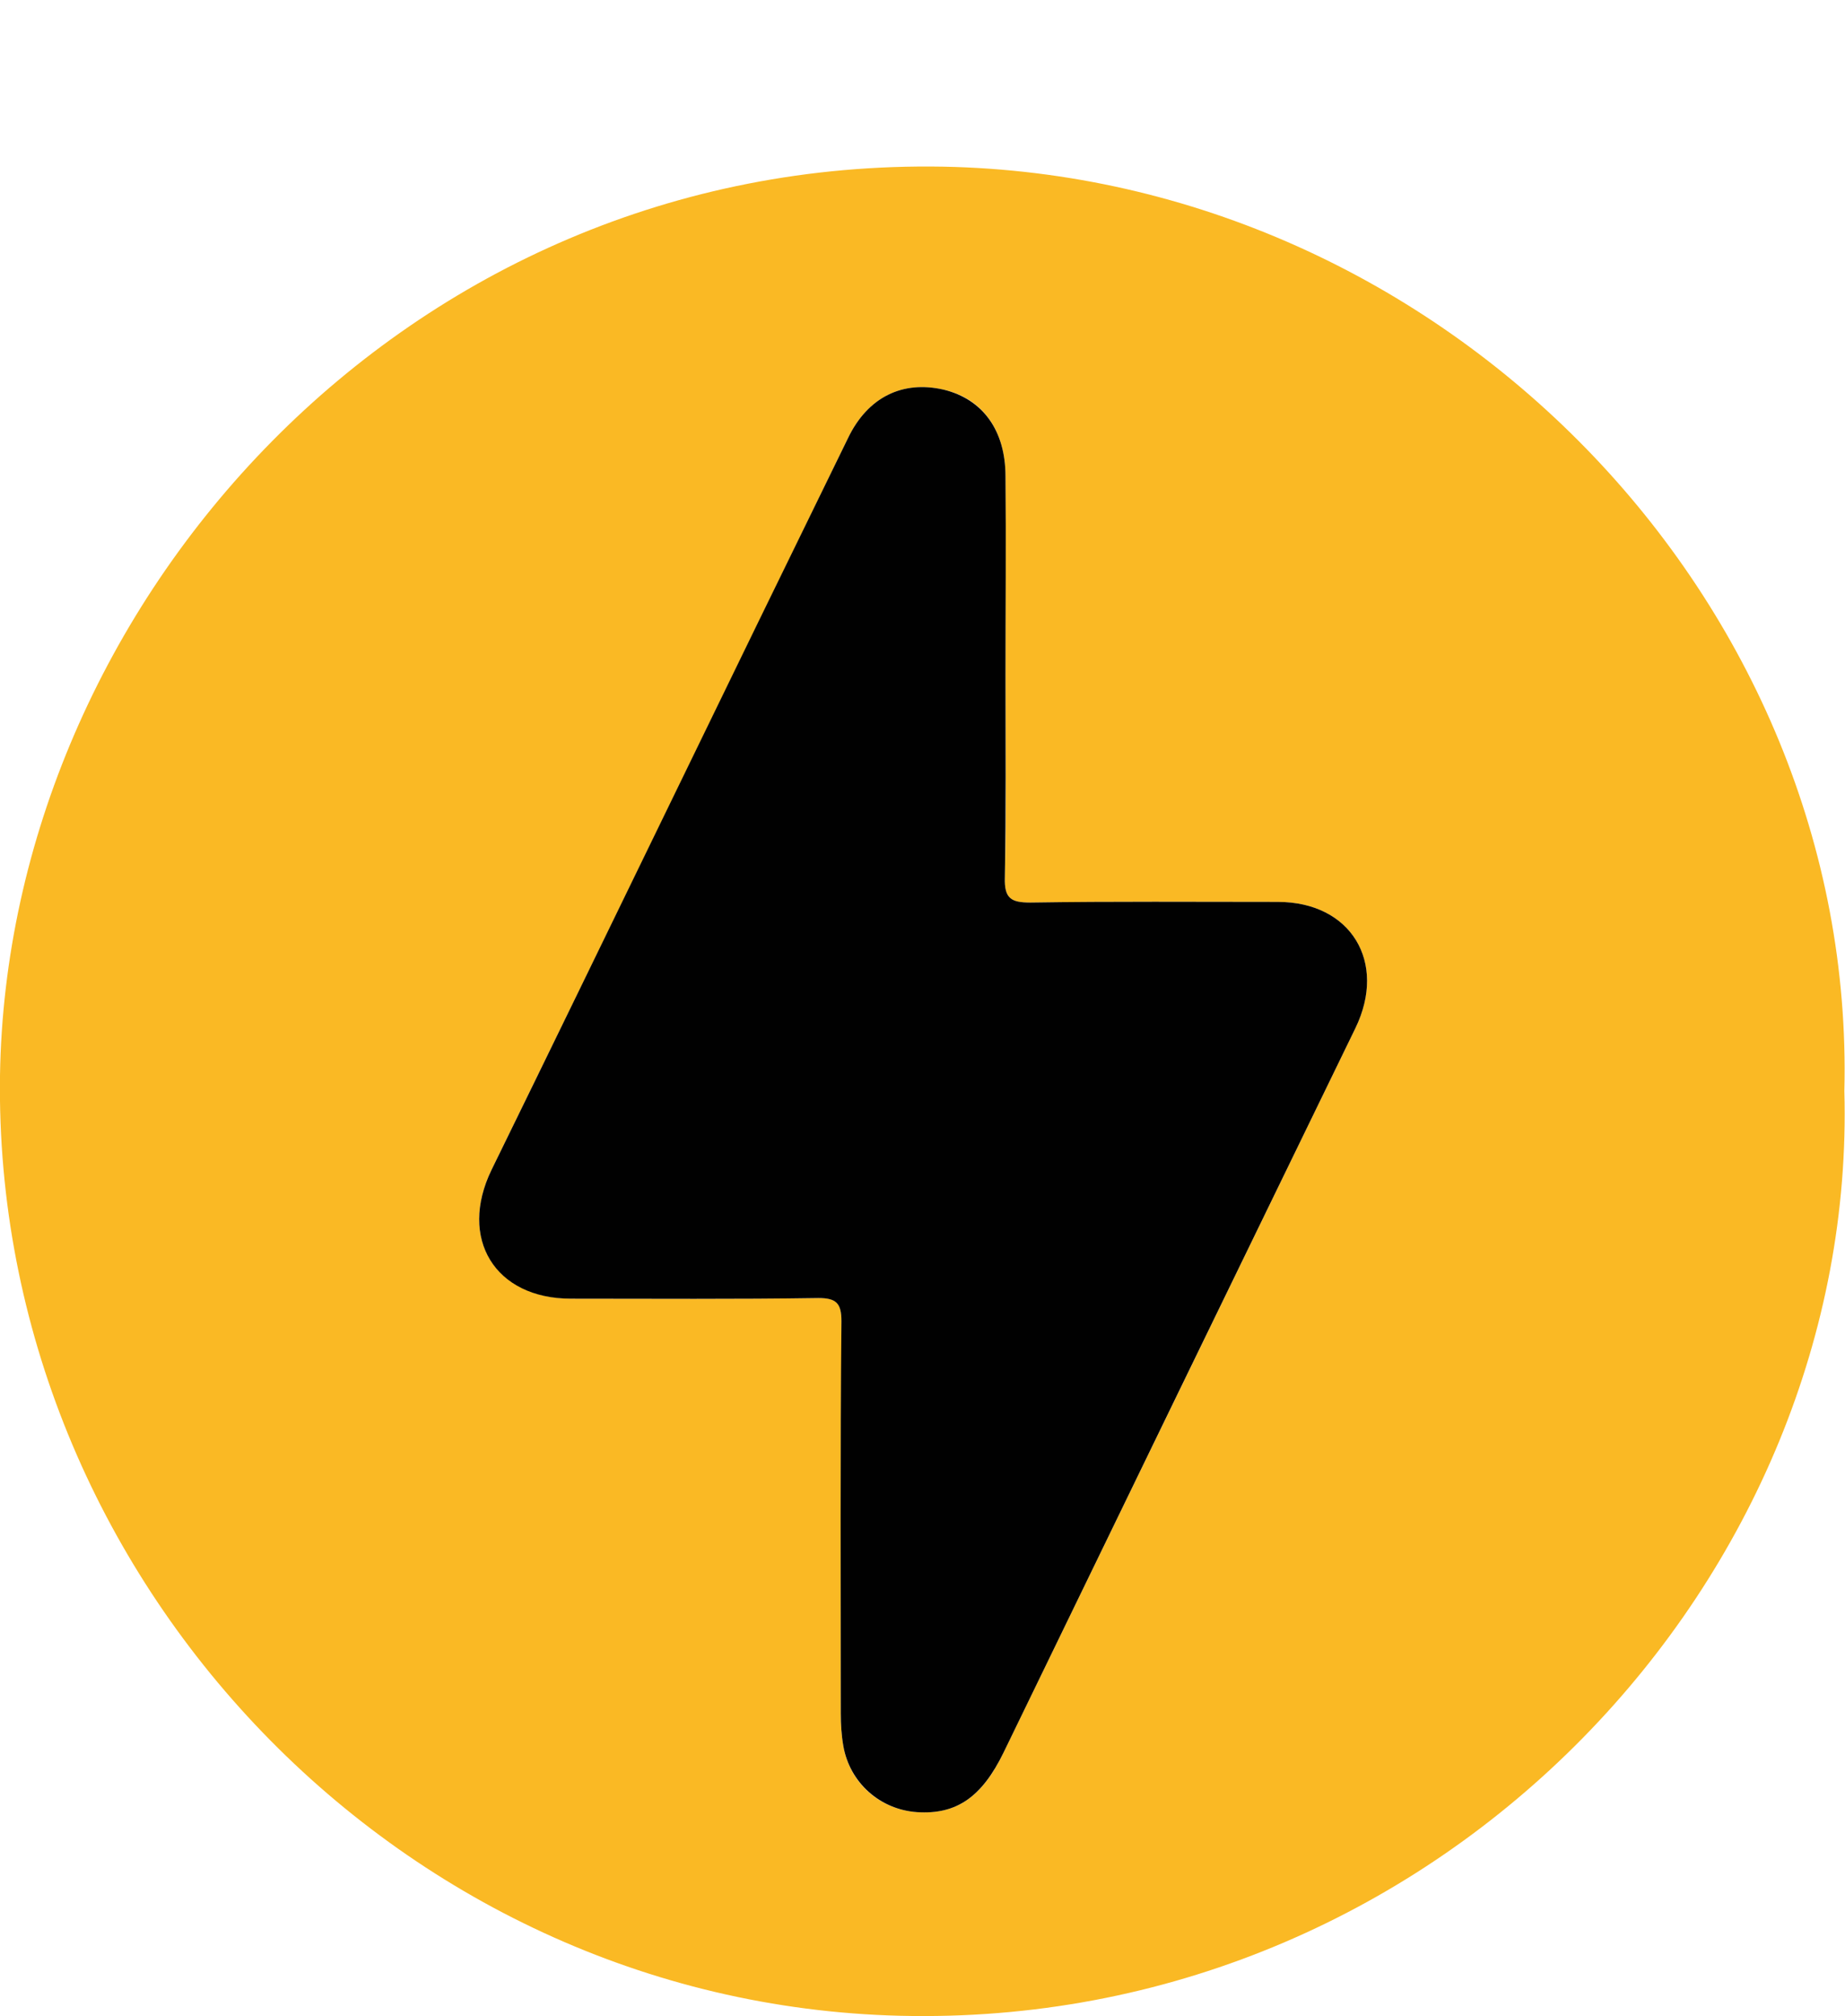 <?xml version="1.0" encoding="utf-8"?>
<!-- Generator: Adobe Illustrator 24.3.0, SVG Export Plug-In . SVG Version: 6.00 Build 0)  -->
<svg version="1.1" xmlns="http://www.w3.org/2000/svg" xmlns:xlink="http://www.w3.org/1999/xlink" x="0px" y="0px"
	 viewBox="0 0 287.9 314.5" style="enable-background:new 0 0 287.9 314.5;" xml:space="preserve">
<style type="text/css">
	.st0{fill:#D8E9F0;}
	.st1{fill:#3687A4;}
	.st2{fill:#ADDDEC;}
	.st3{opacity:0.4;fill:#FFFFFF;}
	.st4{fill:#FFFFFF;}
	.st5{fill:#A6DEF6;}
	.st6{fill:#FBC45E;}
	.st7{fill:#E89BBE;}
	.st8{fill:#7A8EC7;}
	.st9{fill:none;stroke:#FFFFFF;stroke-width:6;stroke-miterlimit:10;}
	.st10{fill:#C1E6EC;}
	.st11{fill:#FFFFFF;stroke:#FFFFFF;stroke-width:4;stroke-miterlimit:10;}
	.st12{fill:#CBDF8C;}
	.st13{fill:none;stroke:#FFFFFF;stroke-width:2;stroke-miterlimit:10;}
	.st14{fill:#838186;stroke:#838186;stroke-width:4;stroke-miterlimit:10;}
	.st15{fill:#838186;}
	.st16{fill:#DFDFDF;}
	.st17{fill:none;stroke:#FFFFFF;stroke-width:28;stroke-miterlimit:10;}
	.st18{fill:url(#SVGID_1_);}
	.st19{fill:url(#SVGID_2_);}
	.st20{fill:#BFE3D3;}
	.st21{fill:#ADCEC1;}
	.st22{fill:#58C5C7;}
	.st23{fill:#00B6BE;}
	.st24{fill:#DDBCC8;}
	.st25{fill:#BCAB92;}
	.st26{fill:#D6A1B7;}
	.st27{fill:#261F44;}
	.st28{opacity:0.44;fill:#5F5F60;}
	.st29{fill:none;stroke:#998675;stroke-width:2;stroke-miterlimit:10;}
	.st30{fill:url(#SVGID_3_);}
	.st31{fill:url(#SVGID_4_);}
	.st32{fill:url(#SVGID_5_);}
	.st33{fill:url(#SVGID_6_);}
	.st34{fill:url(#SVGID_7_);}
	.st35{fill:url(#SVGID_8_);}
	.st36{fill:url(#SVGID_9_);}
	.st37{fill:url(#SVGID_10_);}
	.st38{fill:url(#SVGID_11_);}
	.st39{fill:url(#SVGID_12_);}
	.st40{fill:url(#SVGID_13_);}
	.st41{fill:url(#SVGID_14_);}
	.st42{fill:url(#SVGID_15_);}
	.st43{fill:url(#SVGID_16_);}
	.st44{fill:url(#SVGID_17_);}
	.st45{fill:url(#SVGID_18_);}
	.st46{fill:url(#SVGID_19_);}
	.st47{fill:#454289;}
	.st48{fill:#38327C;}
	.st49{fill:#E6E6E6;}
	.st50{fill:#FF4370;}
	.st51{fill:#E53C70;}
	.st52{fill:#FF6699;}
	.st53{opacity:0.23;fill:#E53C70;}
	.st54{fill:#3F4650;}
	.st55{fill:#0267B6;}
	.st56{fill:#2BB03E;}
	.st57{fill:#EA2023;}
	.st58{fill:#FBED23;}
	.st59{fill:#0E6B7A;}
	.st60{opacity:0.64;fill:url(#SVGID_20_);}
	.st61{fill:none;stroke:#FFFFFF;stroke-width:8.026;stroke-miterlimit:10;}
	.st62{fill:none;stroke:#FF4370;stroke-width:1.338;stroke-miterlimit:10;}
	.st63{fill:#FF83B3;}
	.st64{fill:#EBB724;}
	.st65{fill:#FFC727;}
	.st66{fill:#50ACB0;}
	.st67{fill:#FD8283;}
	.st68{fill:#F07B7C;}
	.st69{fill:#3C8185;}
	.st70{display:none;fill:#3C8185;}
	.st71{fill:#92D1DF;}
	.st72{fill:#010101;}
	.st73{fill:#FDEE40;}
	.st74{fill:#020202;}
	.st75{fill:#76B62A;}
	.st76{fill:#FAB924;}
	.st77{fill:#F20303;}
	.st78{fill:#ABD2D0;}
	.st79{fill:#968976;}
	.st80{fill:#70675B;}
	.st81{fill:#E4DECE;}
	.st82{fill:#93B7B6;}
	.st83{fill:#C9F9F9;}
	.st84{fill:none;stroke:#FFFFFF;stroke-width:2.91;stroke-miterlimit:10;}
	.st85{fill:#F1893A;}
	.st86{fill:#C96E31;}
	.st87{fill:#DB7838;}
	.st88{fill:#2F3E4C;}
	.st89{fill:#87A978;}
	.st90{fill:#93BD85;}
	.st91{fill:#ACDA99;}
	.st92{fill:#475362;}
	.st93{fill:#627289;}
	.st94{fill:#303846;}
	.st95{fill:#41505E;}
	.st96{fill:none;stroke:#87A978;stroke-width:1.198;stroke-miterlimit:10;}
	.st97{fill:#B4E6A1;}
	.st98{fill:none;stroke:#87A978;stroke-width:0.856;stroke-miterlimit:10;}
	.st99{fill:#6E8462;}
	.st100{fill-rule:evenodd;clip-rule:evenodd;fill:#F0EEE6;}
	.st101{fill:#E4E0D9;}
	.st102{fill:#FFDD83;}
	.st103{fill:#219260;}
	.st104{fill:#147798;}
	.st105{fill:#915E36;}
	.st106{fill:#FB8710;}
	.st107{fill:#CA9E64;}
	.st108{fill:#B07F48;}
	.st109{fill:#53D678;}
	.st110{fill:#5C4B51;}
	.st111{fill:#F06060;}
	.st112{fill:#F2EBBF;}
	.st113{fill:none;stroke:#5C4B51;stroke-width:3.446;stroke-linecap:round;stroke-linejoin:round;stroke-miterlimit:10;}
	.st114{opacity:0.38;fill:none;stroke:#FFFFFF;stroke-width:7;stroke-linecap:round;stroke-linejoin:round;stroke-miterlimit:10;}
	.st115{fill:#DC9C76;}
	.st116{fill:#729C76;}
	.st117{fill:#A94B51;}
	.st118{fill:#974B51;}
	.st119{opacity:0.5;fill:#CC575E;}
	.st120{fill:#7F9C76;}
	.st121{fill:#5C4B7A;}
	.st122{fill:#F03960;}
	.st123{fill:#FFC783;}
	.st124{fill:#5C1A51;}
	.st125{fill:#52BEB2;}
	.st126{fill:#F0A660;}
	.st127{fill:#F3B562;}
	.st128{fill:#F27800;}
	.st129{fill:#613D4A;}
	.st130{fill:#004F4D;}
	.st131{fill:#007F4F;}
	.st132{fill:#00654D;}
	.st133{fill:#F59333;}
	.st134{fill:#F1ECDA;}
	.st135{fill:#88A8A7;}
	.st136{fill:url(#SVGID_21_);}
	.st137{fill:#E6E7E8;}
	.st138{fill:#D1D3D4;}
	.st139{fill:#FDBA4A;}
	.st140{fill:#FAA222;}
	.st141{fill:#D3DEBC;}
	.st142{fill:#CC883B;}
	.st143{fill-rule:evenodd;clip-rule:evenodd;fill:#919697;}
	.st144{fill-rule:evenodd;clip-rule:evenodd;fill:#36343A;}
	.st145{fill-rule:evenodd;clip-rule:evenodd;fill:#0C050D;stroke:#0C050D;stroke-width:0.235;stroke-miterlimit:22.926;}
	.st146{fill-rule:evenodd;clip-rule:evenodd;fill:#36343A;stroke:#0C050D;stroke-width:0.235;stroke-miterlimit:22.926;}
	.st147{fill-rule:evenodd;clip-rule:evenodd;fill:#7D8082;}
	.st148{fill-rule:evenodd;clip-rule:evenodd;fill:#5BBA47;}
	.st149{fill-rule:evenodd;clip-rule:evenodd;fill:#818081;}
	.st150{fill-rule:evenodd;clip-rule:evenodd;fill:#666264;}
	.st151{fill-rule:evenodd;clip-rule:evenodd;fill:#3B3438;}
	.st152{fill-rule:evenodd;clip-rule:evenodd;fill:#62C3D2;}
	.st153{fill-rule:evenodd;clip-rule:evenodd;fill:#A0D6E1;}
	.st154{fill-rule:evenodd;clip-rule:evenodd;fill:#00B6E8;}
	.st155{fill-rule:evenodd;clip-rule:evenodd;fill:#232938;}
	.st156{fill-rule:evenodd;clip-rule:evenodd;fill:#E5B249;}
	.st157{fill-rule:evenodd;clip-rule:evenodd;fill:#D4C2AB;}
	.st158{fill-rule:evenodd;clip-rule:evenodd;fill:#E1894A;}
	.st159{fill-rule:evenodd;clip-rule:evenodd;fill:#FFFFFF;}
	.st160{fill:#232938;}
	.st161{fill:#A9B392;}
	.st162{fill:#E5B249;}
	.st163{fill-rule:evenodd;clip-rule:evenodd;fill:#A9B392;}
	.st164{fill:#ECECEC;}
	.st165{fill:#BEC3C7;}
	.st166{fill:#DAE0E2;}
	.st167{fill:#F45A2A;}
	.st168{fill:#F67B46;}
	.st169{fill:#E73F1F;}
	.st170{fill:#E1894A;}
	.st171{fill:#0A837F;}
	.st172{fill:#1DA19F;}
	.st173{fill:#3A6B34;}
	.st174{fill:#96BCBB;}
	.st175{fill:#68858E;}
	.st176{fill:#69935F;}
	.st177{fill:#B75353;}
	.st178{fill:#E0A76E;}
	.st179{fill:#F0D1BC;}
	.st180{fill:#1D2E35;}
	.st181{fill:#272A33;}
	.st182{fill:#563B31;}
	.st183{fill:#462D23;}
	.st184{fill:#FF8D0C;}
	.st185{fill:#FFBF17;}
	.st186{fill:#FFF2EB;}
	.st187{fill:#FFD690;}
	.st188{fill:#FFE5BF;}
	.st189{fill:#F9C44E;}
	.st190{fill:#F9DCB2;}
	.st191{fill:#F9EAD7;}
	.st192{fill:#61AA6A;}
	.st193{fill:#DCD8A0;}
	.st194{fill:#F8F6D3;}
	.st195{fill:#E8E4BF;}
	.st196{fill:#F1CC5E;}
	.st197{fill:#BB8150;}
	.st198{fill:#D09059;}
	.st199{fill:#E3AA79;}
	.st200{fill:#6FC07F;}
	.st201{fill:#A56A2D;}
	.st202{fill:url(#SVGID_22_);}
	.st203{fill:#EFA68F;}
	.st204{fill:#F28B66;}
	.st205{fill-rule:evenodd;clip-rule:evenodd;fill:#999A9A;}
	.st206{fill-rule:evenodd;clip-rule:evenodd;fill:#F3C54B;}
	.st207{fill-rule:evenodd;clip-rule:evenodd;fill:#BBBABA;}
	.st208{fill-rule:evenodd;clip-rule:evenodd;fill:#009CB4;}
	.st209{fill:url(#SVGID_23_);}
	.st210{fill:#3F4E61;}
	.st211{fill:#BE6647;}
	.st212{fill:#404F5F;}
	.st213{fill:#117598;}
	.st214{opacity:0.5;fill:#FF6E86;}
</style>
<g id="Bathroom-icons">
</g>
<g id="Bathroom">
</g>
<g id="Bedroom-icons">
</g>
<g id="Bedroom">
</g>
<g id="icons">
</g>
<g id="POINTS">
	<g id="el_9_">
		<path class="st76" d="M287.8,170.2c2.1,75.7-62.4,145.3-145.5,144.3C62.9,313.6-1.1,246.3,0,167.8C1.1,94.5,63,24.5,147.2,26
			C225.4,27.5,289.7,93.8,287.8,170.2z M156.9,105.4c0-10.4,0-20.7,0-31.1c0-7.1-3.5-12.1-9.6-13.5c-6.4-1.5-11.9,1.1-15,7.6
			c-18.5,38-37,76.1-55.6,114.1c-5.2,10.7,0.5,20,12.4,20.1c12.9,0,25.8,0.1,38.6-0.1c2.8,0,3.6,0.7,3.6,3.6
			c-0.1,20.4-0.1,40.8-0.1,61.2c0,1.7,0.1,3.4,0.4,5.1c1,5.8,5.7,9.9,11.5,10.3c6.2,0.4,10.2-2.4,13.5-9.3
			c18.3-37.7,36.6-75.3,54.9-113c5-10.3-0.7-19.7-12.1-19.7c-12.9,0-25.8-0.1-38.6,0.1c-3,0-4.1-0.6-4-3.9
			C157.1,126.4,156.9,115.9,156.9,105.4z"/>
		<path class="st72" d="M156.9,105.4c0,10.5,0.1,21-0.1,31.5c-0.1,3.3,1,3.9,4,3.9c12.9-0.2,25.8-0.1,38.6-0.1
			c11.4,0,17.1,9.4,12.1,19.7c-18.3,37.6-36.6,75.3-54.9,113c-3.4,7-7.4,9.7-13.5,9.3c-5.8-0.4-10.5-4.6-11.5-10.3
			c-0.3-1.7-0.4-3.4-0.4-5.1c0-20.4-0.1-40.8,0.1-61.2c0-2.8-0.8-3.6-3.6-3.6c-12.9,0.2-25.8,0.1-38.6,0.1
			c-11.9,0-17.6-9.4-12.4-20.1c18.6-38,37-76.1,55.6-114.1c3.1-6.5,8.6-9.1,15-7.6c6.1,1.5,9.6,6.4,9.6,13.5
			C157,84.6,156.9,95,156.9,105.4z"/>
	</g>
</g>
<g id="Kitchen">
</g>
<g id="Livingroom-icons">
</g>
<g id="Livingroom">
</g>
</svg>
